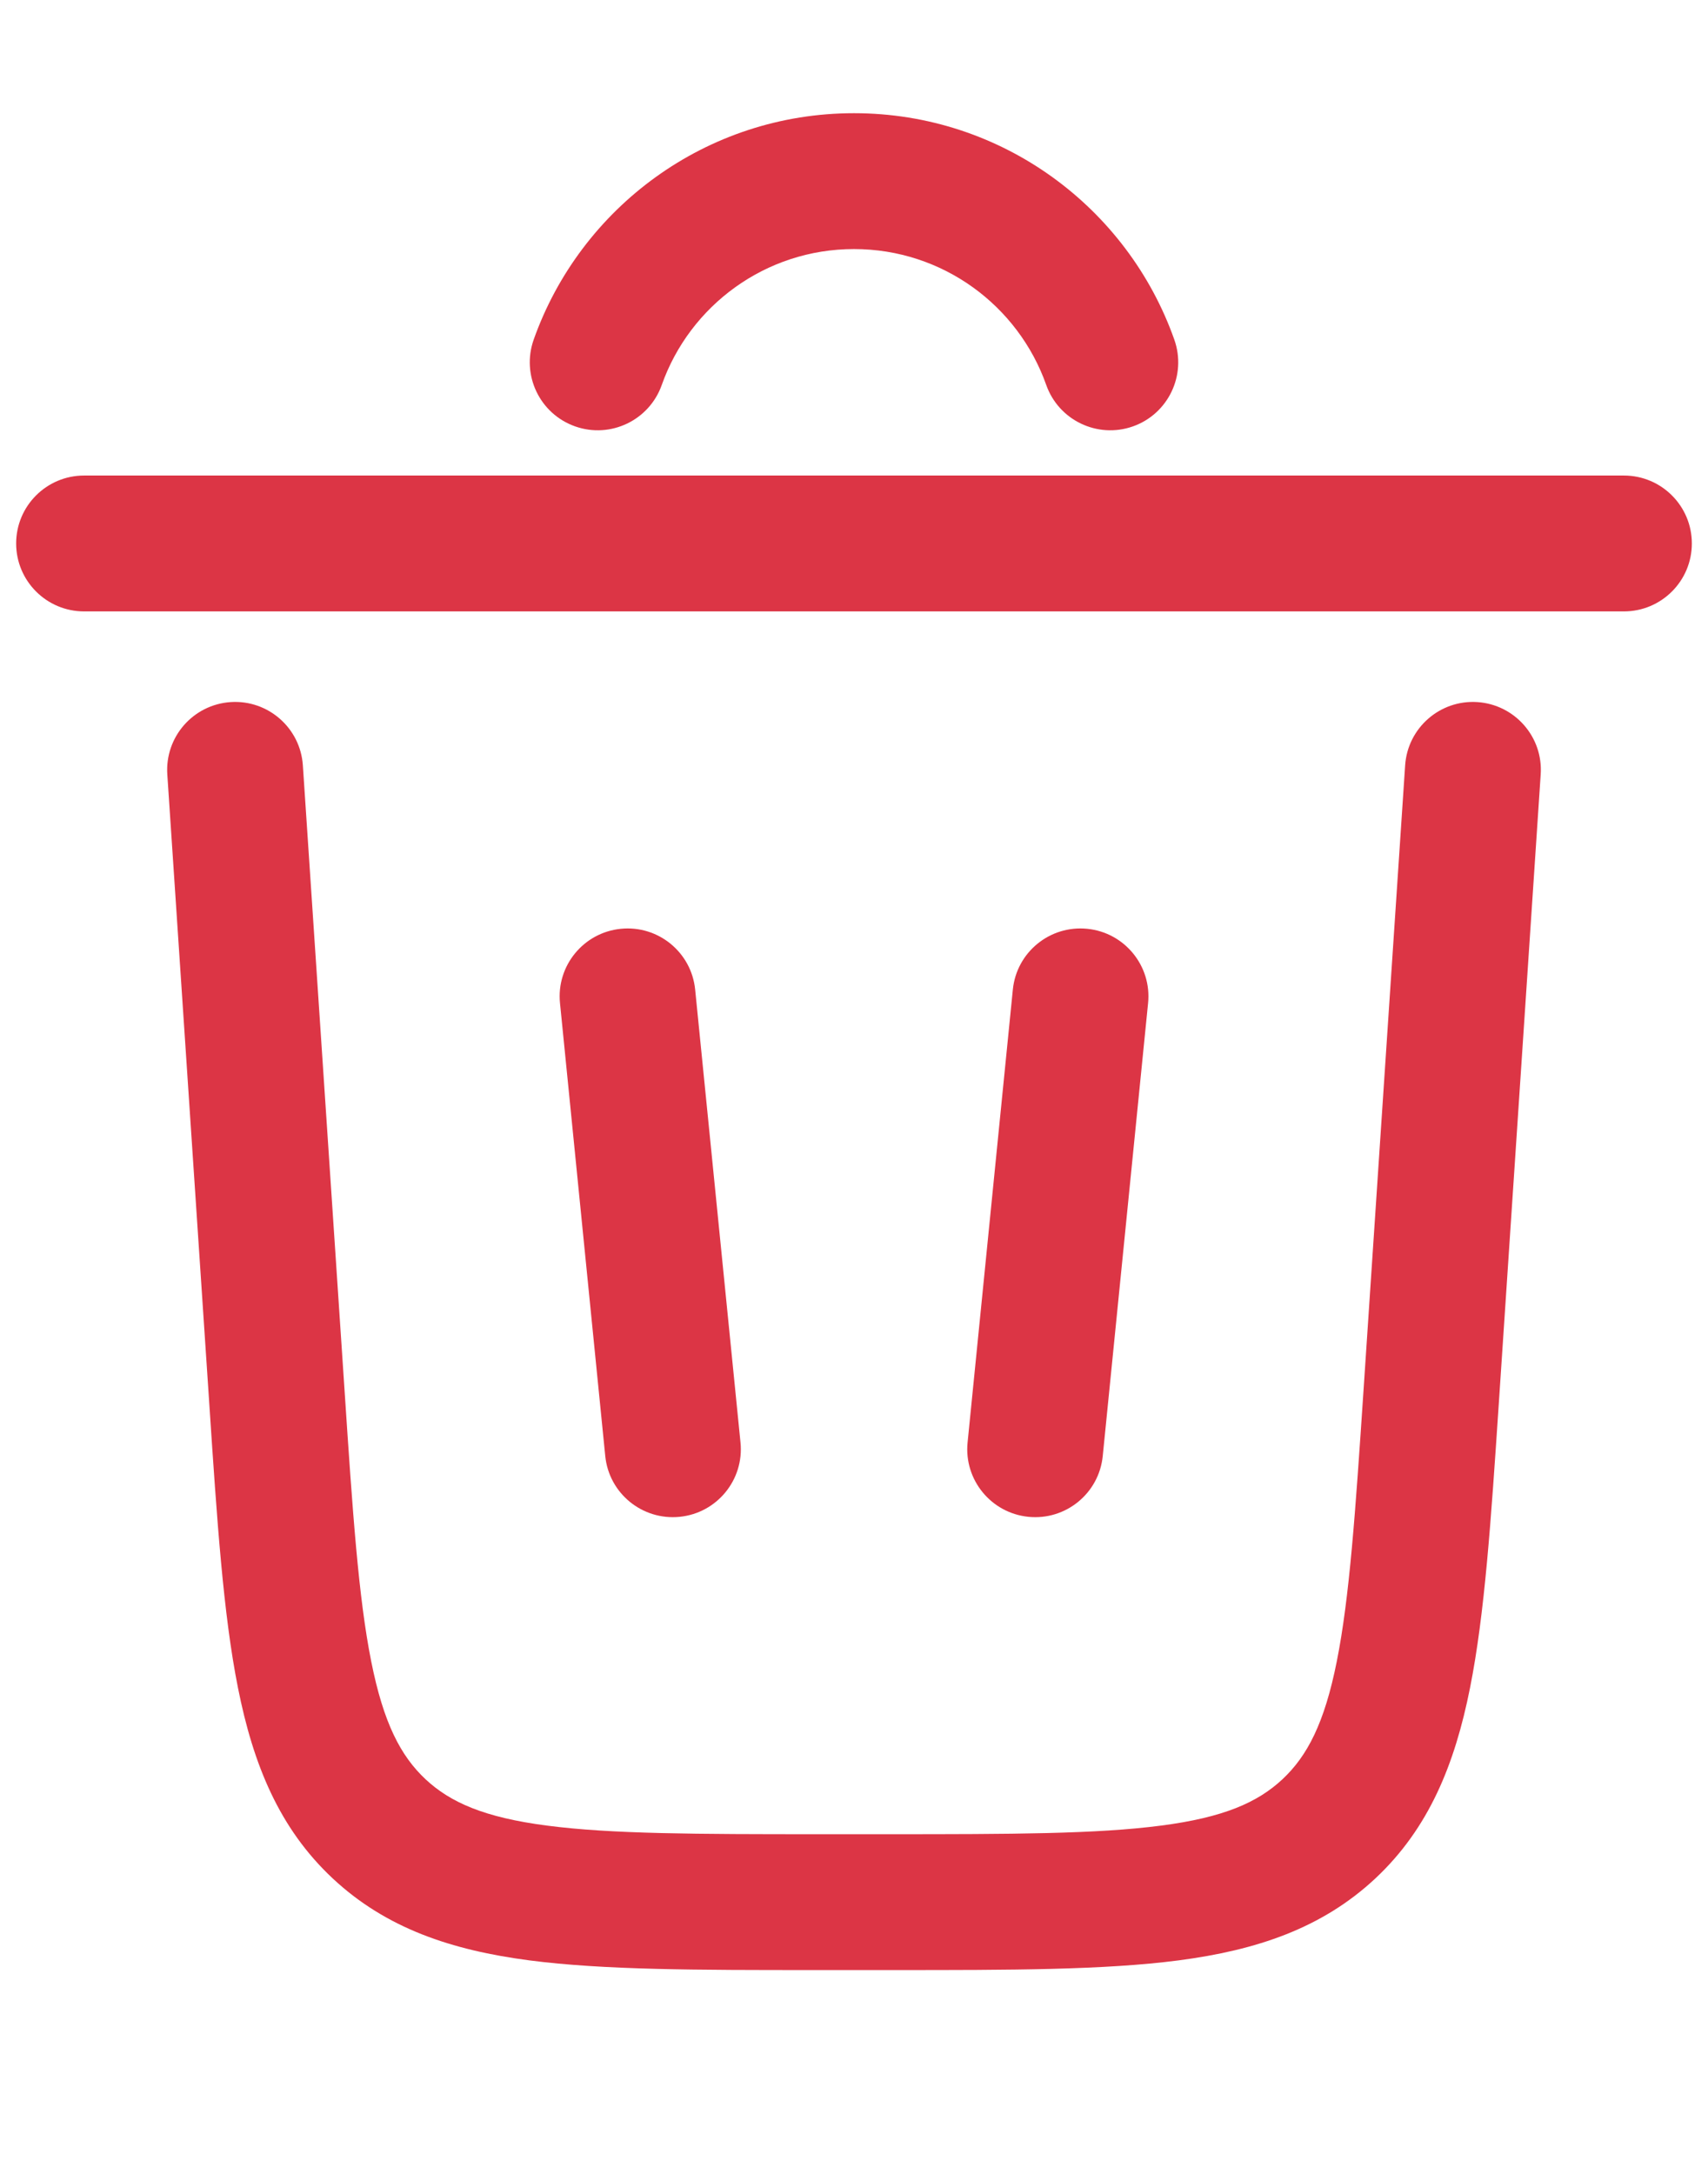 <svg width="22" height="28" viewBox="0 0 22 28" fill="none" xmlns="http://www.w3.org/2000/svg">
<path d="M11 3.208C9.859 3.208 8.885 3.937 8.524 4.958C8.363 5.414 7.863 5.653 7.408 5.492C6.952 5.331 6.713 4.831 6.874 4.375C7.475 2.677 9.094 1.458 11 1.458C12.907 1.458 14.526 2.677 15.126 4.375C15.287 4.831 15.048 5.331 14.593 5.492C14.137 5.653 13.637 5.414 13.476 4.958C13.115 3.937 12.142 3.208 11 3.208Z" fill="#DC3545"/>
<path d="M0.208 7C0.208 6.517 0.6 6.125 1.083 6.125H20.917C21.4 6.125 21.792 6.517 21.792 7C21.792 7.483 21.4 7.875 20.917 7.875H1.083C0.6 7.875 0.208 7.483 0.208 7Z" fill="#DC3545"/>
<path d="M3.901 9.858C3.869 9.376 3.452 9.011 2.97 9.043C2.487 9.076 2.123 9.493 2.155 9.975L2.696 18.085C2.795 19.582 2.876 20.791 3.065 21.739C3.261 22.725 3.595 23.549 4.286 24.195C4.976 24.84 5.82 25.119 6.817 25.25C7.776 25.375 8.988 25.375 10.488 25.375H11.513C13.013 25.375 14.224 25.375 15.183 25.25C16.18 25.119 17.024 24.84 17.715 24.195C18.405 23.549 18.739 22.725 18.935 21.739C19.124 20.791 19.205 19.582 19.305 18.085L19.845 9.975C19.878 9.493 19.513 9.076 19.03 9.043C18.548 9.011 18.131 9.376 18.099 9.858L17.563 17.907C17.458 19.48 17.383 20.574 17.219 21.397C17.06 22.196 16.838 22.618 16.519 22.917C16.2 23.215 15.764 23.409 14.956 23.514C14.124 23.623 13.027 23.625 11.451 23.625H10.549C8.973 23.625 7.876 23.623 7.044 23.514C6.237 23.409 5.8 23.215 5.481 22.917C5.162 22.618 4.94 22.196 4.781 21.397C4.617 20.574 4.542 19.48 4.438 17.907L3.901 9.858Z" fill="#DC3545"/>
<path d="M7.997 11.963C8.477 11.915 8.906 12.265 8.954 12.746L9.538 18.58C9.586 19.06 9.235 19.489 8.754 19.537C8.273 19.585 7.844 19.235 7.796 18.754L7.213 12.92C7.165 12.44 7.516 12.011 7.997 11.963Z" fill="#DC3545"/>
<path d="M14.788 12.92C14.836 12.44 14.485 12.011 14.004 11.963C13.523 11.915 13.094 12.265 13.046 12.746L12.463 18.58C12.415 19.06 12.766 19.489 13.247 19.537C13.727 19.585 14.156 19.235 14.204 18.754L14.788 12.92Z" fill="#DC3545"/>
</svg>
